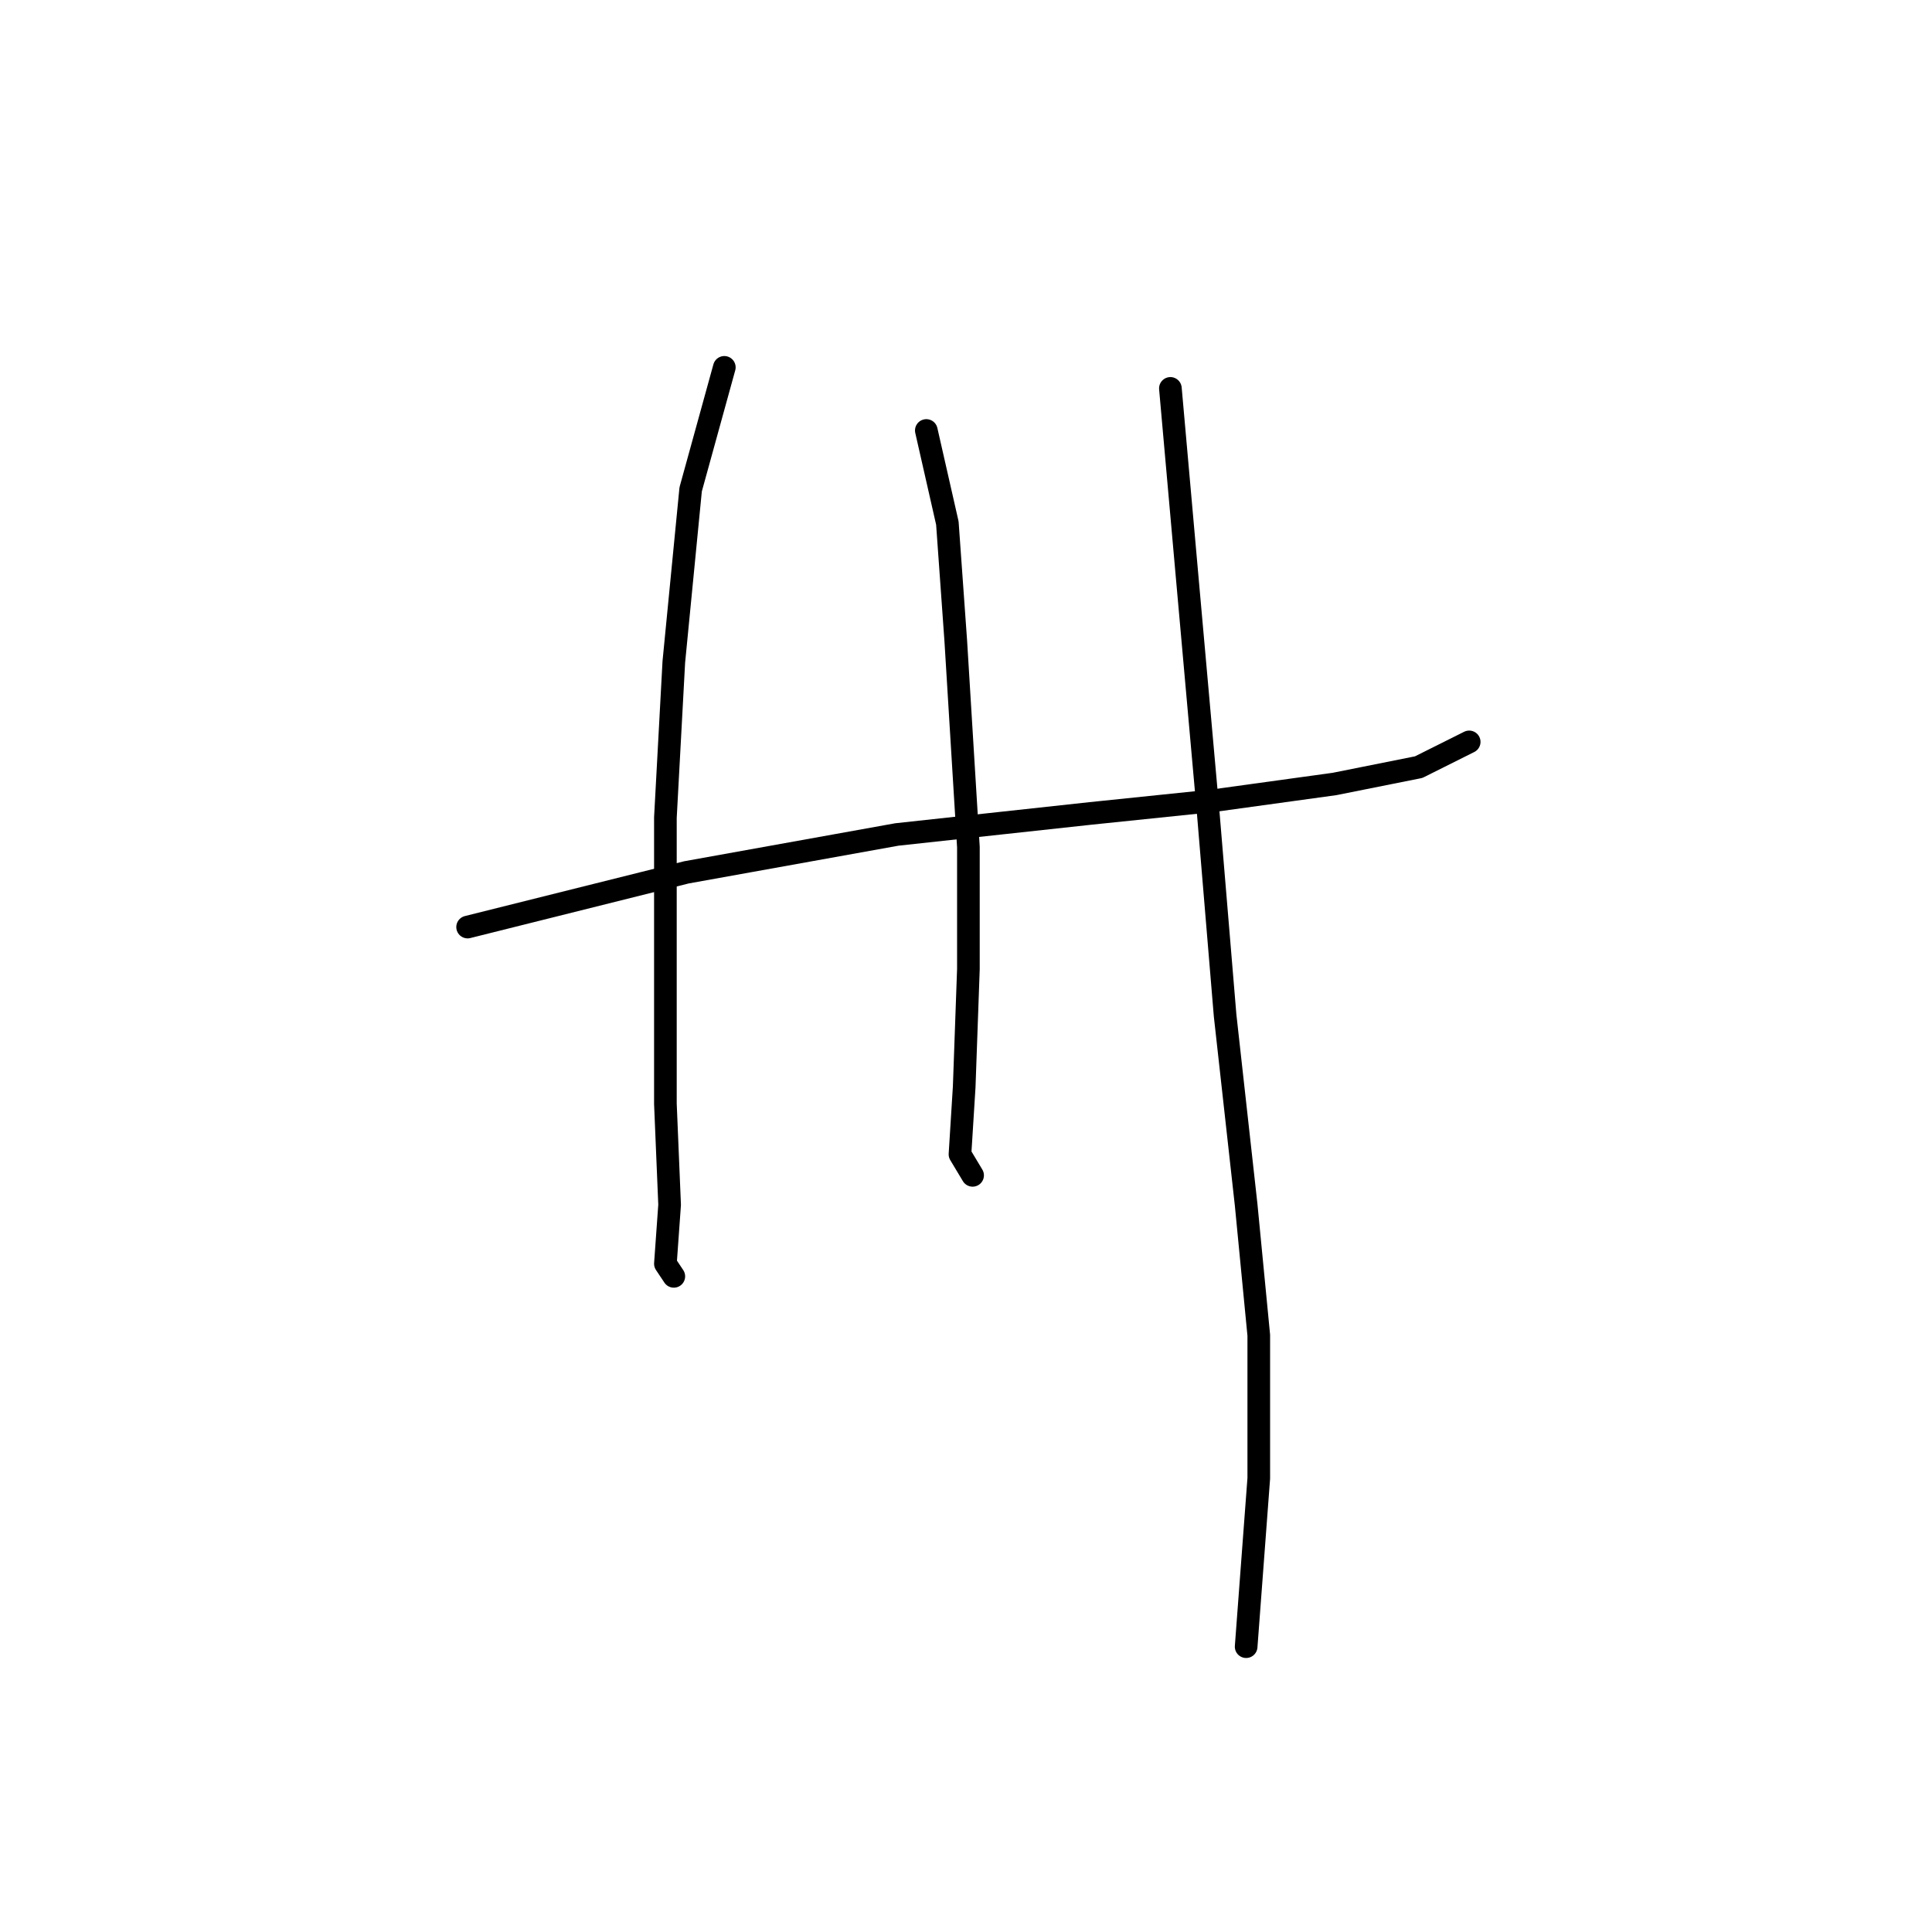 <?xml version="1.0" standalone="no"?>
    <svg width="256" height="256" xmlns="http://www.w3.org/2000/svg" version="1.1">
    <polyline stroke="black" stroke-width="3" stroke-linecap="round" fill="transparent" stroke-linejoin="round" points="61.961 122.84 90.957 115.591 118.838 110.572 144.489 107.784 160.66 106.111 176.831 103.881 187.983 101.65 194.675 98.305 194.675 98.305 " />
        <polyline stroke="black" stroke-width="3" stroke-linecap="round" fill="transparent" stroke-linejoin="round" points="95.976 48.677 91.515 64.847 89.284 87.71 88.169 108.342 88.169 129.531 88.169 146.26 88.727 159.643 88.169 167.45 89.284 169.123 89.284 169.123 " />
        <polyline stroke="black" stroke-width="3" stroke-linecap="round" fill="transparent" stroke-linejoin="round" points="122.742 57.041 125.53 69.308 126.645 84.922 128.318 112.245 128.318 128.416 127.76 144.03 127.202 152.952 128.875 155.74 128.875 155.74 " />
        <polyline stroke="black" stroke-width="3" stroke-linecap="round" fill="transparent" stroke-linejoin="round" points="155.083 51.465 157.314 76.558 160.102 107.784 162.333 134.55 165.121 159.643 166.794 176.929 166.794 195.888 165.121 218.193 165.121 218.193 " />
        </svg>